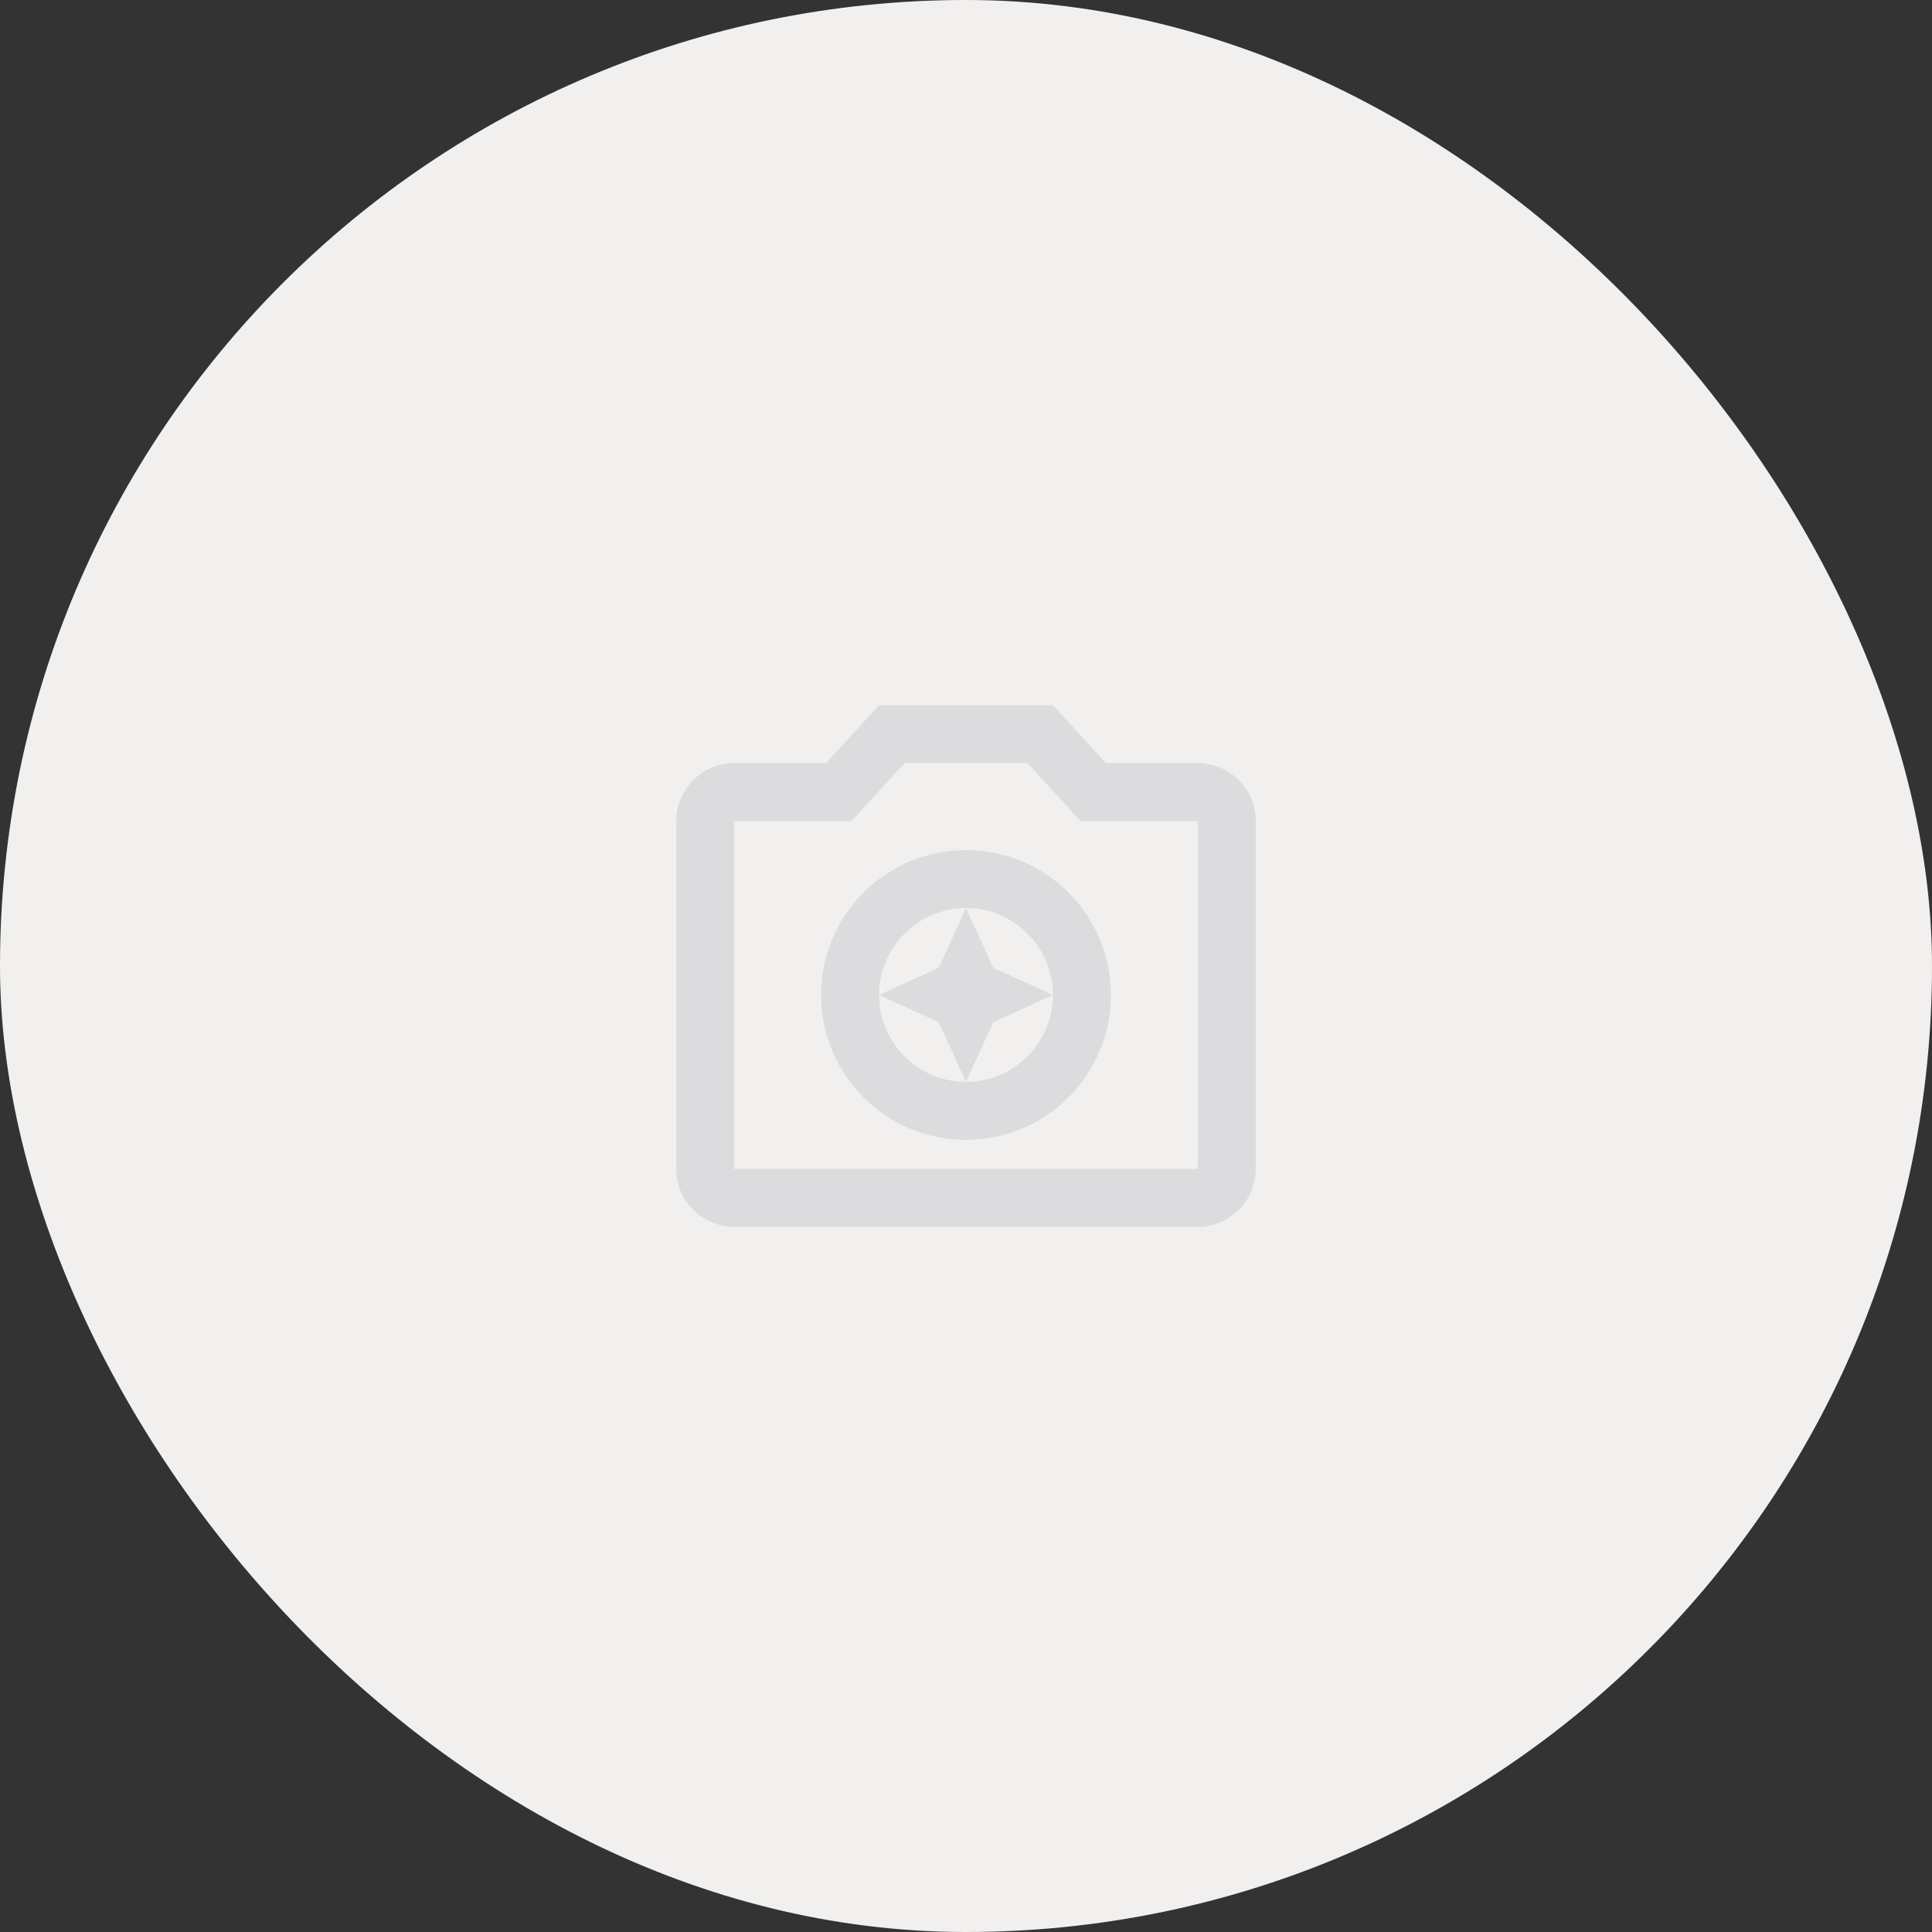 <svg xmlns="http://www.w3.org/2000/svg" width="100" height="100" viewBox="0 0 100 100" fill="none">
<rect x="0" y="0" width="100" height="100" fill="#333333" stroke="none"/>
<rect width="100" height="100" rx="50" fill="#F2EFEF"/>
<path fill-rule="evenodd" clip-rule="evenodd" d="M62 39.5H57.245L54.5 36.5H45.5L42.755 39.5H38C36.35 39.5 35 40.85 35 42.5V60.5C35 62.15 36.35 63.5 38 63.5H62C63.65 63.5 65 62.15 65 60.5V42.5C65 40.85 63.65 39.5 62 39.5ZM50 47L48.59 50.09L45.5 51.5C45.5 49.025 47.525 47 50 47ZM54.5 51.5C54.5 49.025 52.475 47 50 47L51.41 50.09L54.5 51.5ZM50 56L51.41 52.91L54.5 51.5C54.5 53.975 52.475 56 50 56ZM50 56L48.59 52.91L45.5 51.5C45.5 53.975 47.525 56 50 56ZM38 60.5H62V42.5H55.925L55.04 41.525L53.18 39.5H46.82L44.96 41.525L44.075 42.5H38V60.5ZM50 44C45.86 44 42.5 47.36 42.5 51.5C42.5 55.64 45.86 59 50 59C54.14 59 57.5 55.64 57.5 51.5C57.5 47.36 54.14 44 50 44Z" fill="#DCDCDE"/>
</svg>